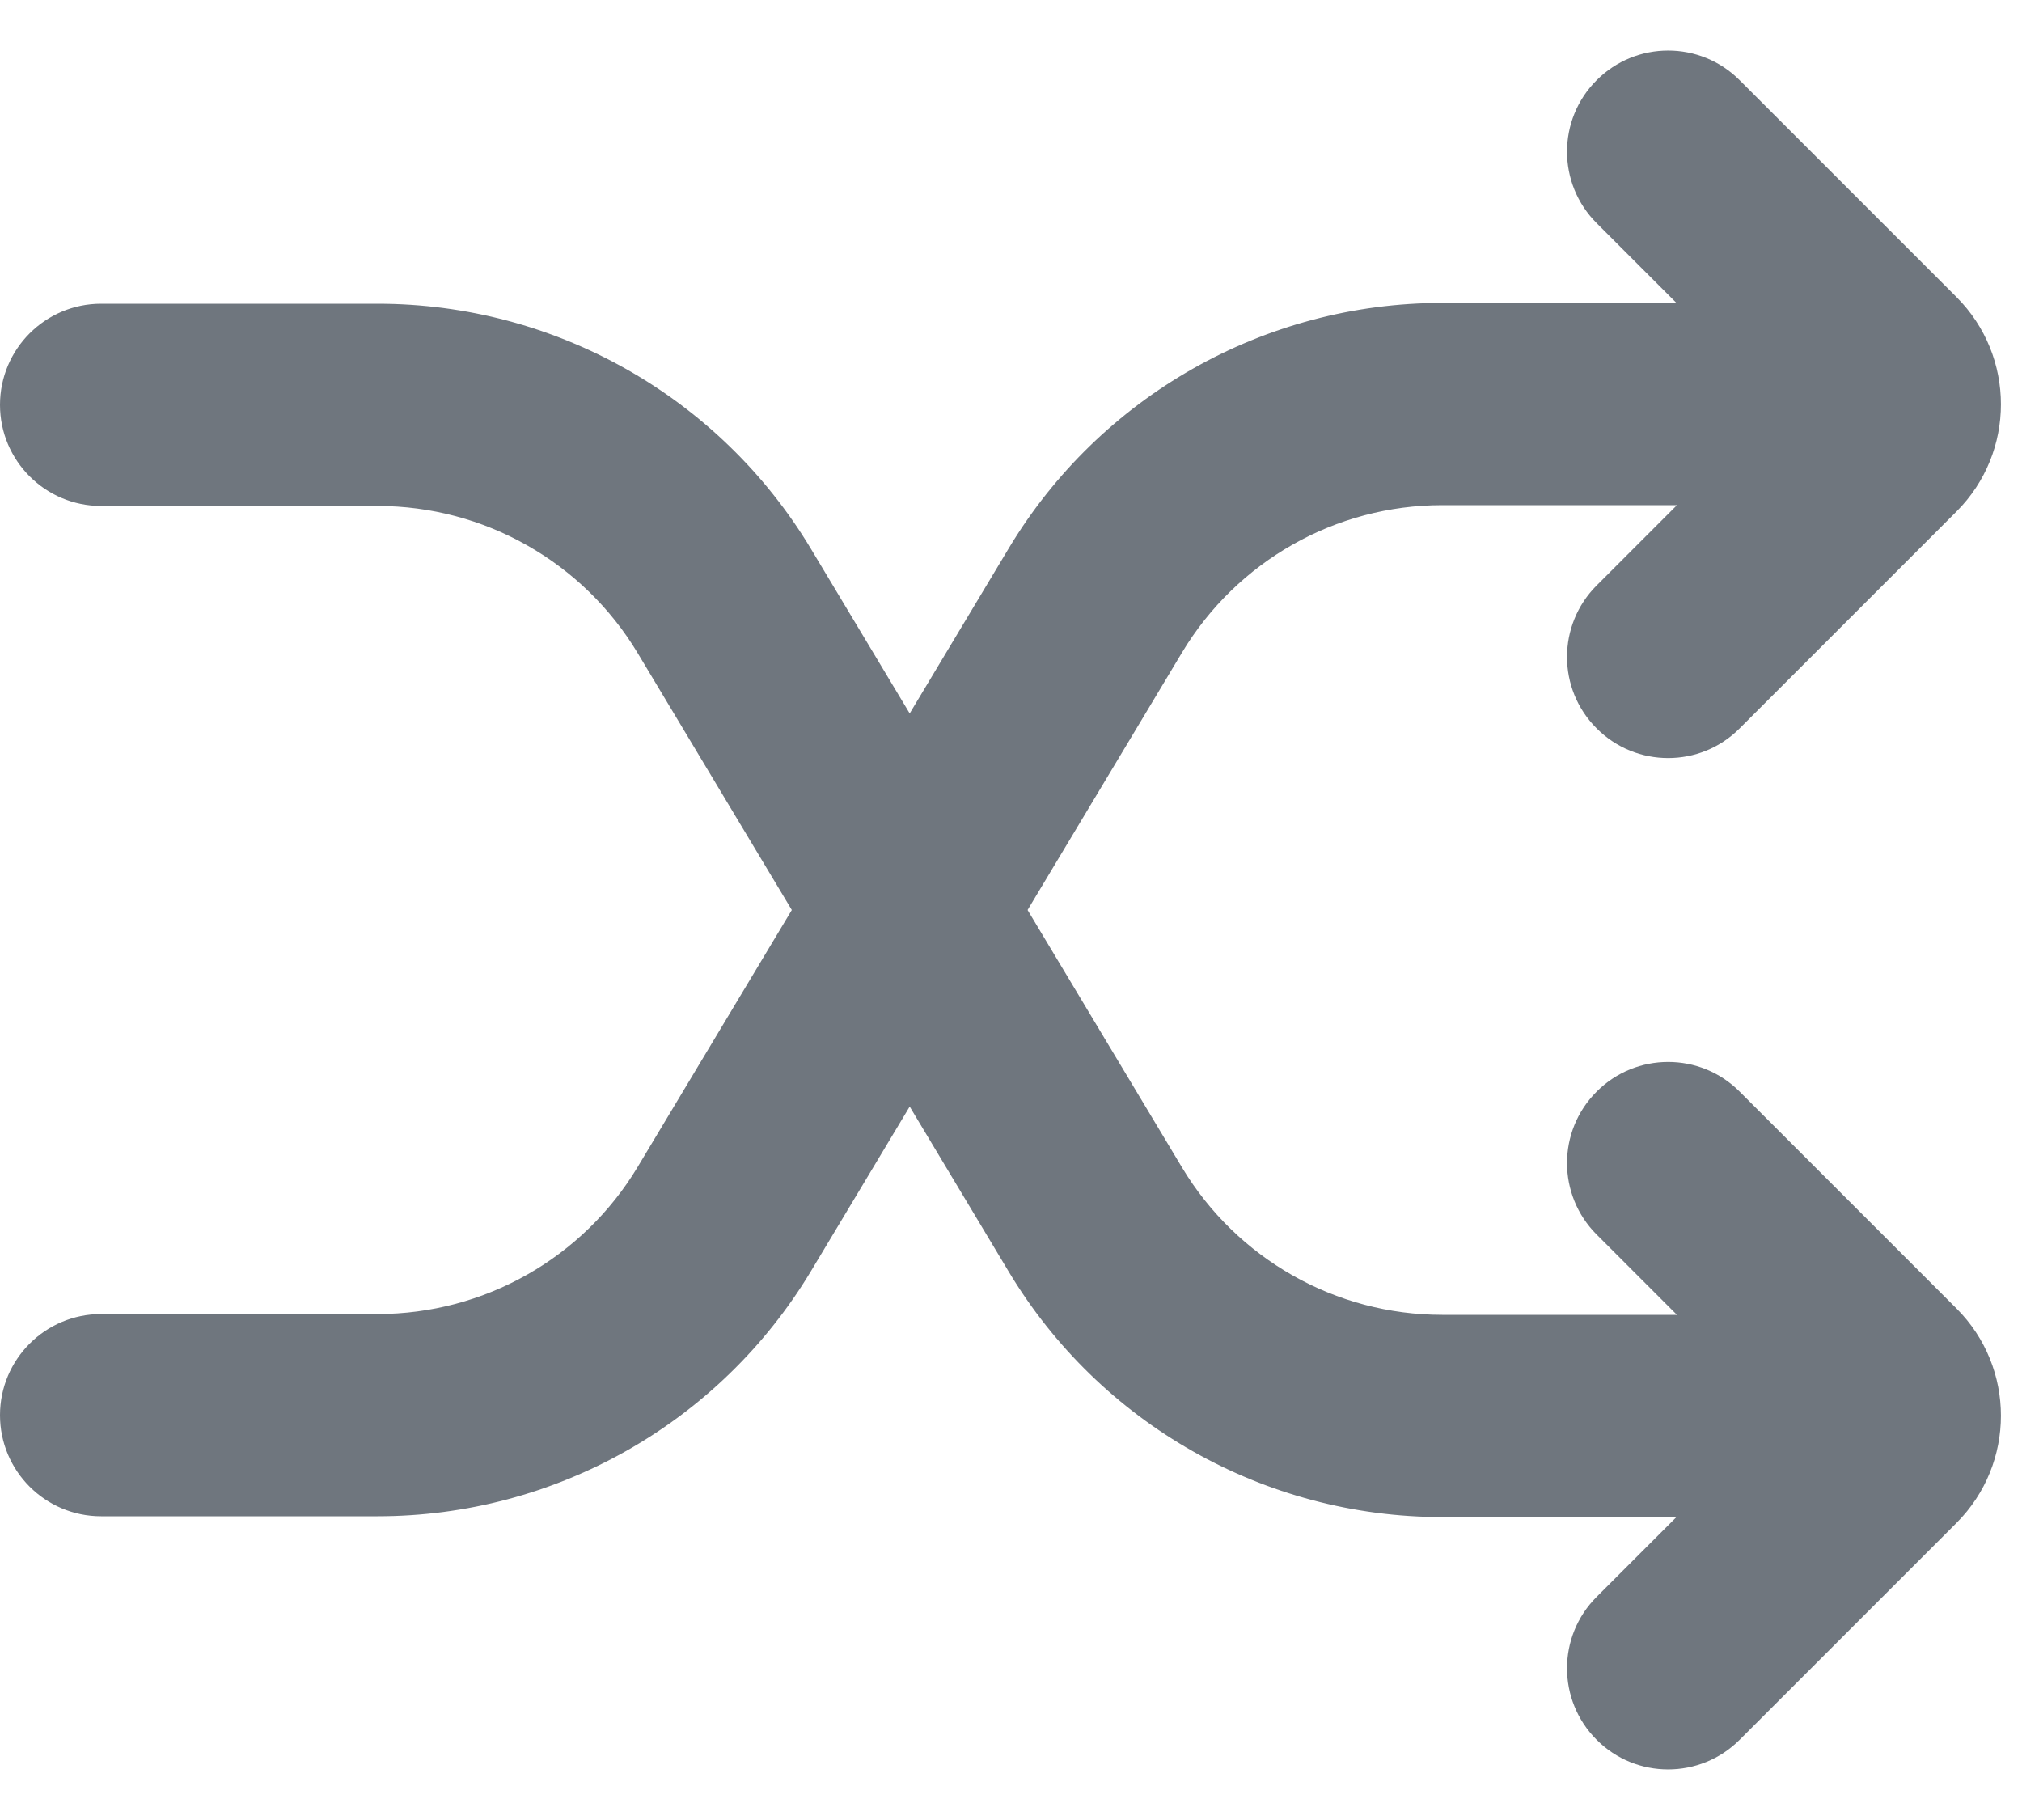 <?xml version="1.0" encoding="UTF-8"?>
<svg width="20px" height="18px" viewBox="0 0 20 18" version="1.1" xmlns="http://www.w3.org/2000/svg" xmlns:xlink="http://www.w3.org/1999/xlink">
    <title>UI icon/shuffle/filled</title>
    <g id="👀-Icons" stroke="none" stroke-width="1" fill="none" fill-rule="evenodd">
        <g id="编组" transform="translate(-2, -3)" fill="#6F767E" fill-rule="nonzero">
            <g id="Union">
                <path d="M17.793,3.793 C18.183,3.402 18.817,3.402 19.207,3.793 L21.352,5.938 C21.938,6.524 21.938,7.473 21.352,8.059 L19.207,10.204 C18.817,10.595 18.183,10.595 17.793,10.204 C17.402,9.814 17.402,9.181 17.793,8.79 L18.587,7.996 L16.265,7.996 C15.211,7.996 14.235,8.549 13.692,9.453 L12.164,12 L13.692,14.547 C14.235,15.451 15.211,16.004 16.265,16.004 L18.587,16.004 L17.793,15.21 C17.402,14.819 17.402,14.186 17.793,13.796 C18.183,13.405 18.817,13.405 19.207,13.796 L21.352,15.941 C21.938,16.526 21.938,17.476 21.352,18.062 L19.207,20.207 C18.817,20.597 18.183,20.598 17.793,20.207 C17.402,19.816 17.402,19.183 17.793,18.793 L18.582,18.004 L16.265,18.004 C14.508,18.004 12.881,17.082 11.977,15.576 L10.998,13.944 L10.023,15.569 C9.119,17.075 7.492,17.996 5.735,17.996 L3,17.996 C2.448,17.996 2,17.548 2,16.996 C2,16.444 2.448,15.996 3,15.996 L5.735,15.996 C6.789,15.996 7.766,15.443 8.308,14.54 L9.832,12 L8.308,9.46 C7.766,8.557 6.789,8.004 5.735,8.004 L3,8.004 C2.448,8.004 2,7.556 2,7.004 C2,6.452 2.448,6.004 3,6.004 L5.735,6.004 C7.492,6.004 9.119,6.925 10.023,8.431 L10.998,10.056 L11.977,8.424 C12.881,6.918 14.508,5.996 16.265,5.996 L18.582,5.996 L17.793,5.207 C17.402,4.817 17.402,4.183 17.793,3.793 Z"></path>
            </g>
        </g>
    </g>
</svg>